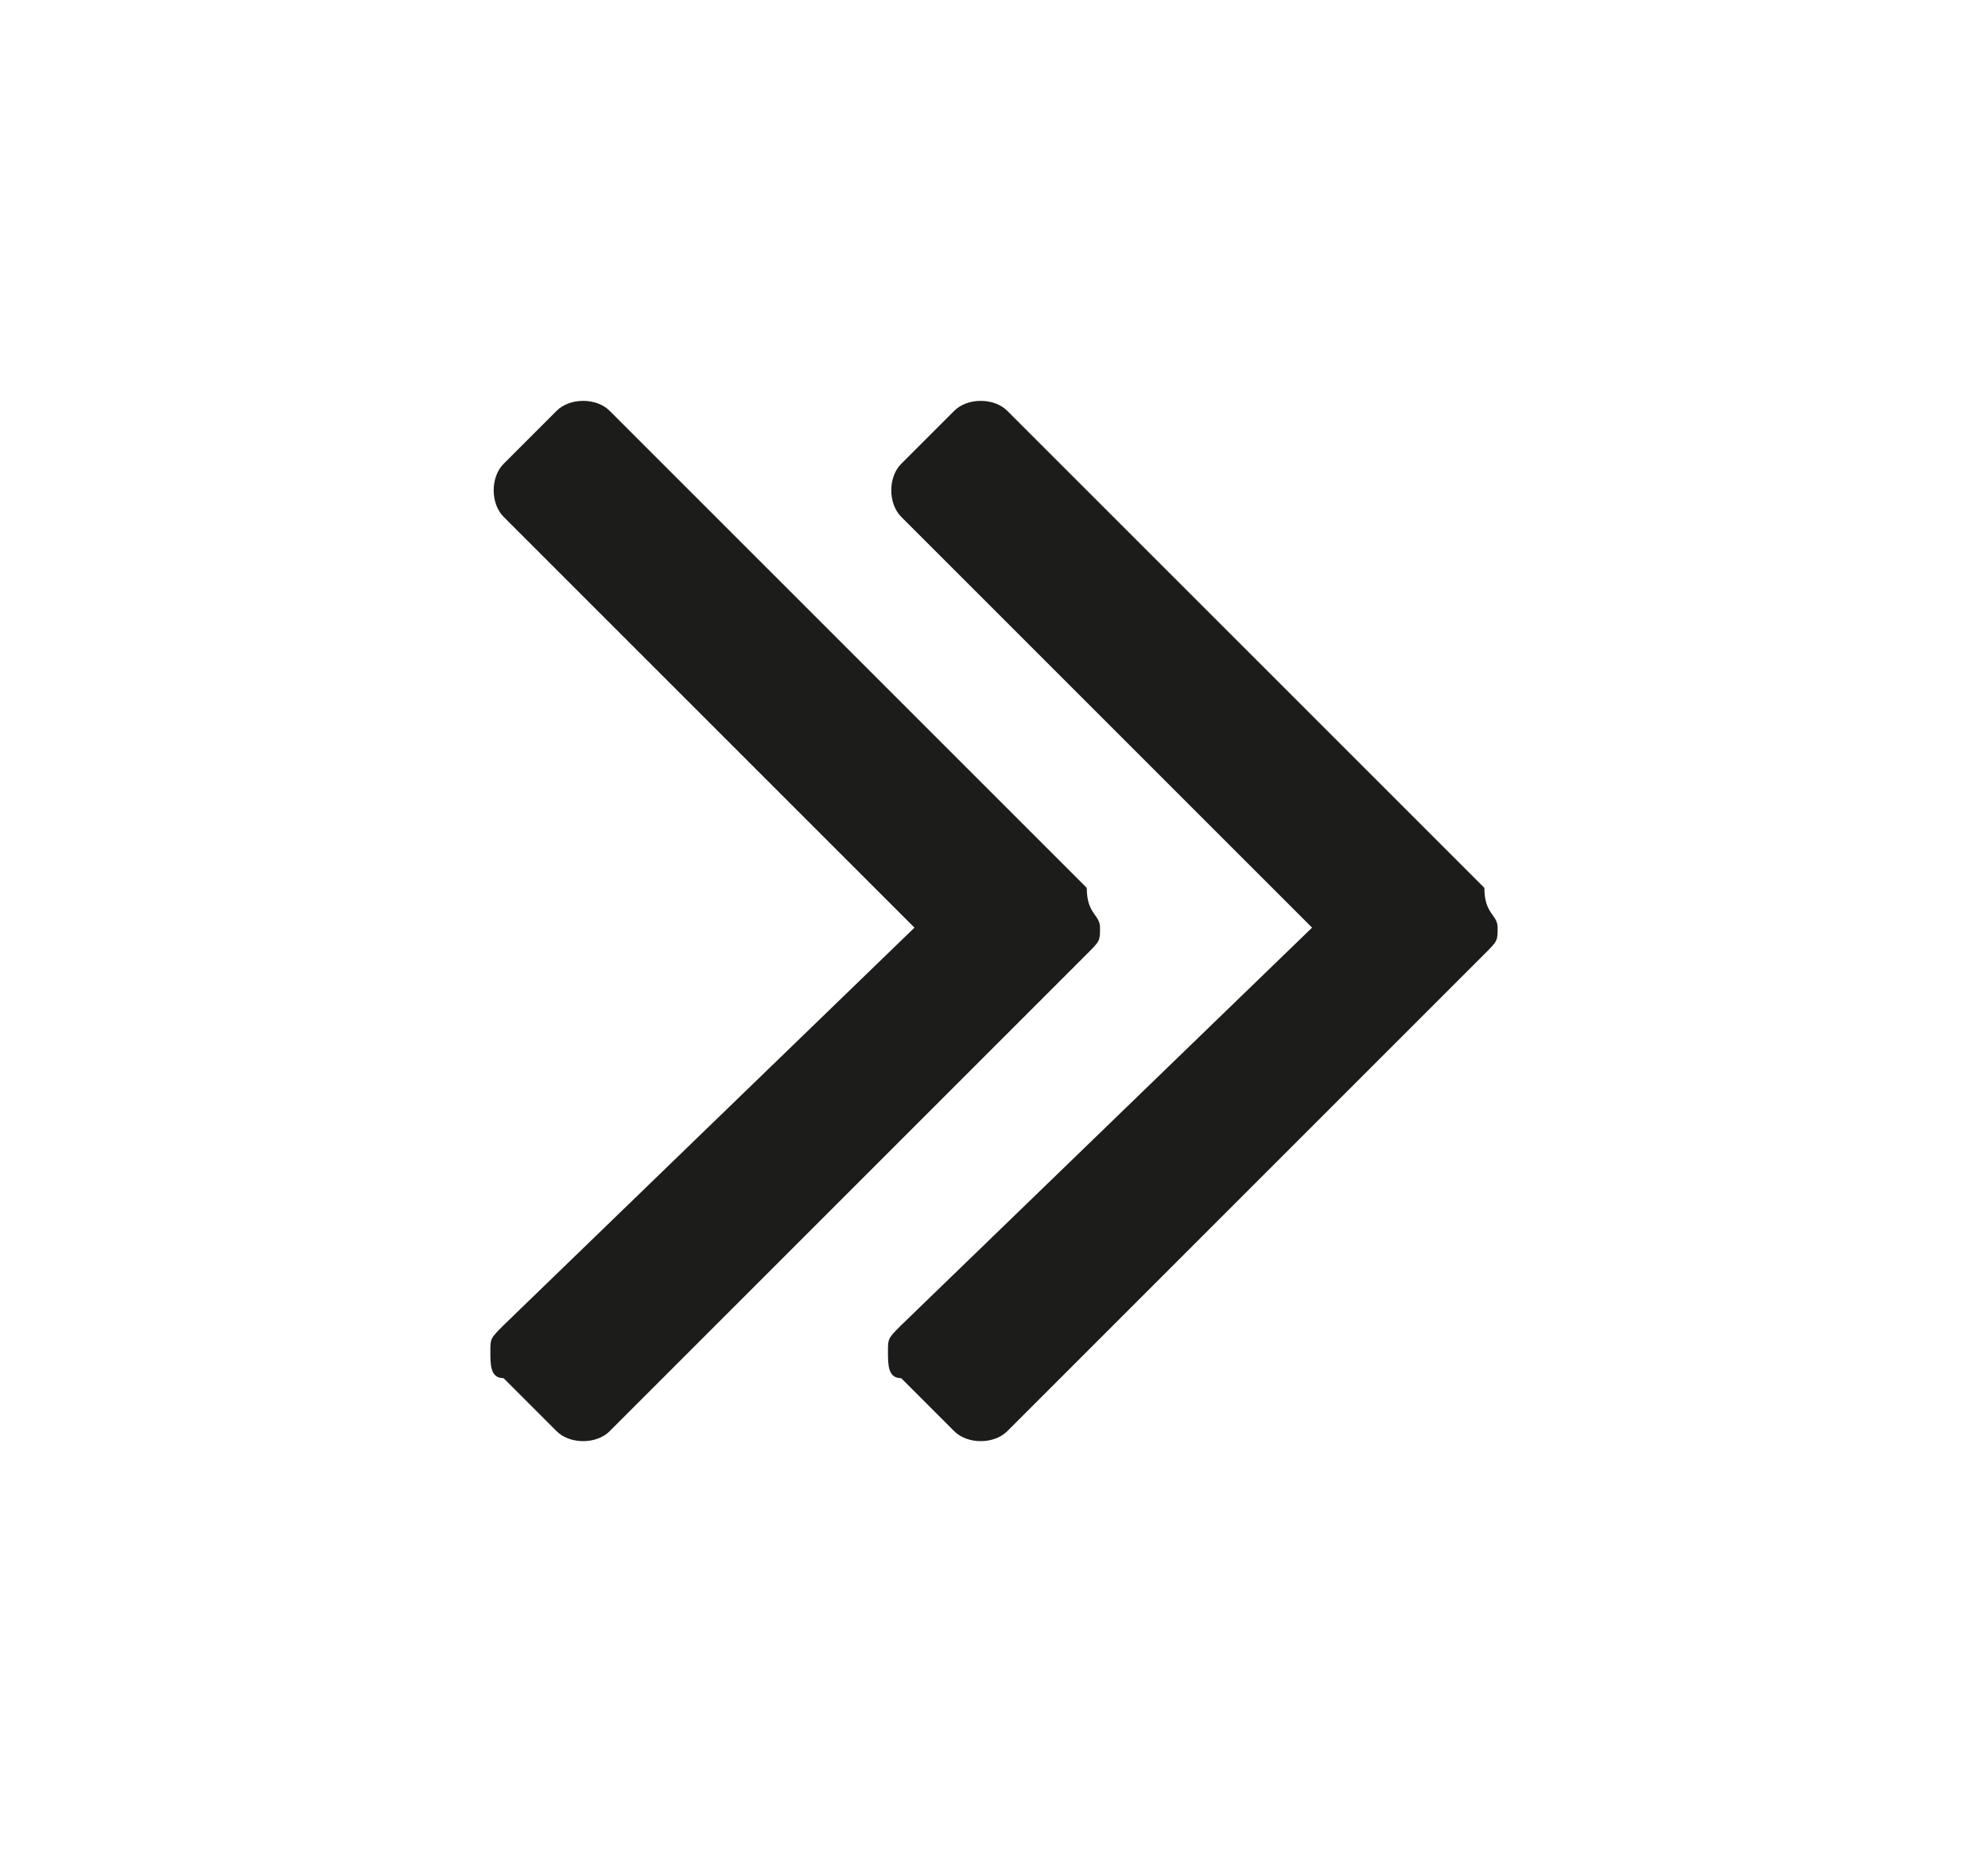 <svg xmlns="http://www.w3.org/2000/svg" viewBox="0 0 15 14" enable-background="new 0 0 15 14"><style type="text/css">.st0{fill:#1C1C1B;}</style><title>double-thin-arrow-right</title><path class="st0" d="M8.3 7c0 .1 0 .1-.1.2l-3.6 3.6c-.1.1-.3.1-.4 0l-.4-.4c-.1 0-.1-.1-.1-.2s0-.1.1-.2l3.1-3-3.1-3.1c-.1-.1-.1-.3 0-.4l.4-.4c.1-.1.3-.1.4 0l3.6 3.6c0 .2.1.2.1.3zm3 0c0 .1 0 .1-.1.2l-3.6 3.6c-.1.1-.3.1-.4 0l-.4-.4c-.1 0-.1-.1-.1-.2s0-.1.1-.2l3.1-3-3.1-3.1c-.1-.1-.1-.3 0-.4l.4-.4c.1-.1.3-.1.4 0l3.6 3.6c0 .2.1.2.1.3z"/></svg>